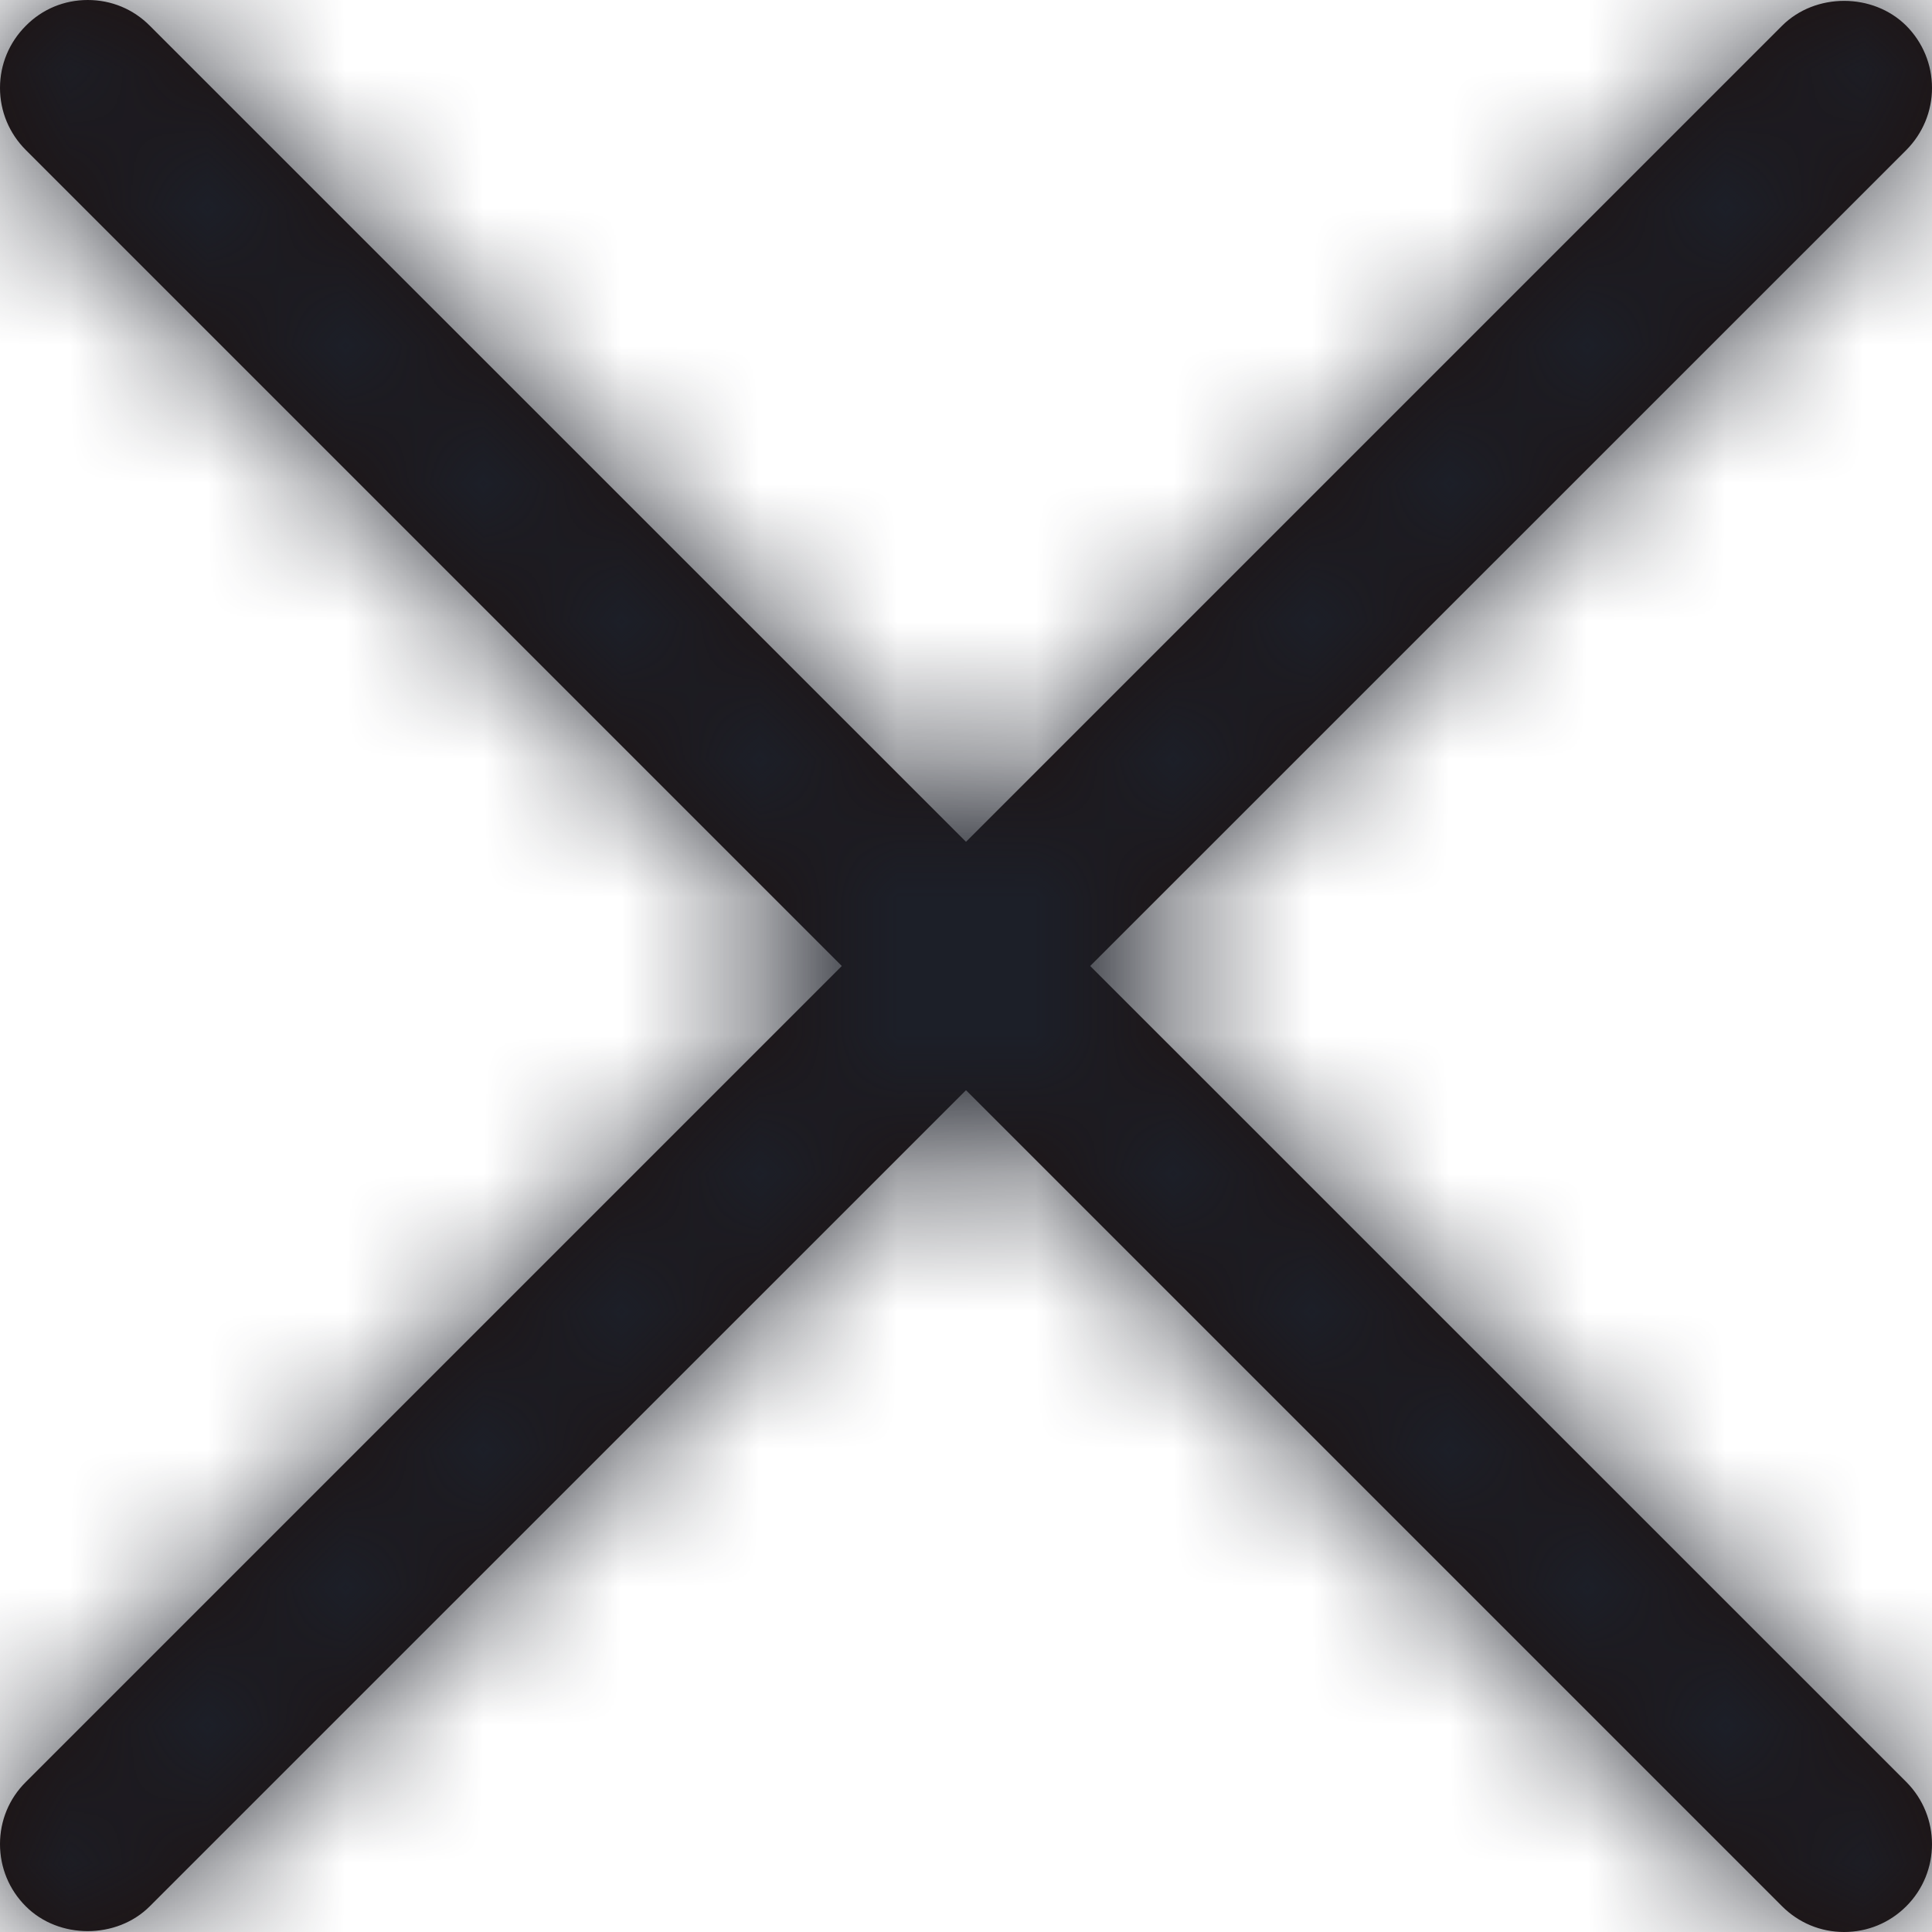 <?xml version="1.0" encoding="UTF-8"?>
<svg width="14px" height="14px" viewBox="0 0 14 14" version="1.1" xmlns="http://www.w3.org/2000/svg" xmlns:xlink="http://www.w3.org/1999/xlink">
    <title>3. icons/outline/icon-close </title>
    <defs>
        <path d="M7.9,7 L13.814,1.087 C13.933,0.967 14,0.807 14,0.637 C14,0.467 13.933,0.307 13.814,0.187 C13.572,-0.054 13.154,-0.054 12.913,0.187 L7,6.1 L1.086,0.187 C0.966,0.066 0.807,0 0.636,0 L0.636,0 C0.466,0 0.306,0.066 0.187,0.187 C0.067,0.307 0,0.467 0,0.637 C0,0.807 0.067,0.967 0.187,1.087 L6.1,7 L0.187,12.913 C0.066,13.033 0,13.193 0,13.363 C0,13.533 0.066,13.693 0.186,13.813 C0.425,14.054 0.846,14.054 1.086,13.813 L7,7.9 L12.913,13.813 C13.034,13.934 13.193,14 13.363,14 C13.533,14 13.693,13.934 13.814,13.813 C14.062,13.565 14.062,13.162 13.814,12.913 L7.9,7 Z" id="path-1"></path>
    </defs>
    <g id="Yanbal-UI-Visual-Kit" stroke="none" stroke-width="1" fill="none" fill-rule="evenodd">
        <g id="yanbal-styleguide-pag2" transform="translate(-845, -4495)">
            <g id="Group" transform="translate(840, 4490)">
                <g id="elements" transform="translate(5, 5)">
                    <mask id="mask-2" fill="white">
                        <use xlink:href="#path-1"></use>
                    </mask>
                    <use id="icon" fill="#1E1210" xlink:href="#path-1"></use>
                    <g id="Group" mask="url(#mask-2)">
                        <g transform="translate(-5, -5)" id="color">
                            <rect id="box" fill="#1C1F28" fill-rule="nonzero" x="0" y="0" width="24" height="24"></rect>
                        </g>
                    </g>
                </g>
            </g>
        </g>
    </g>
</svg>